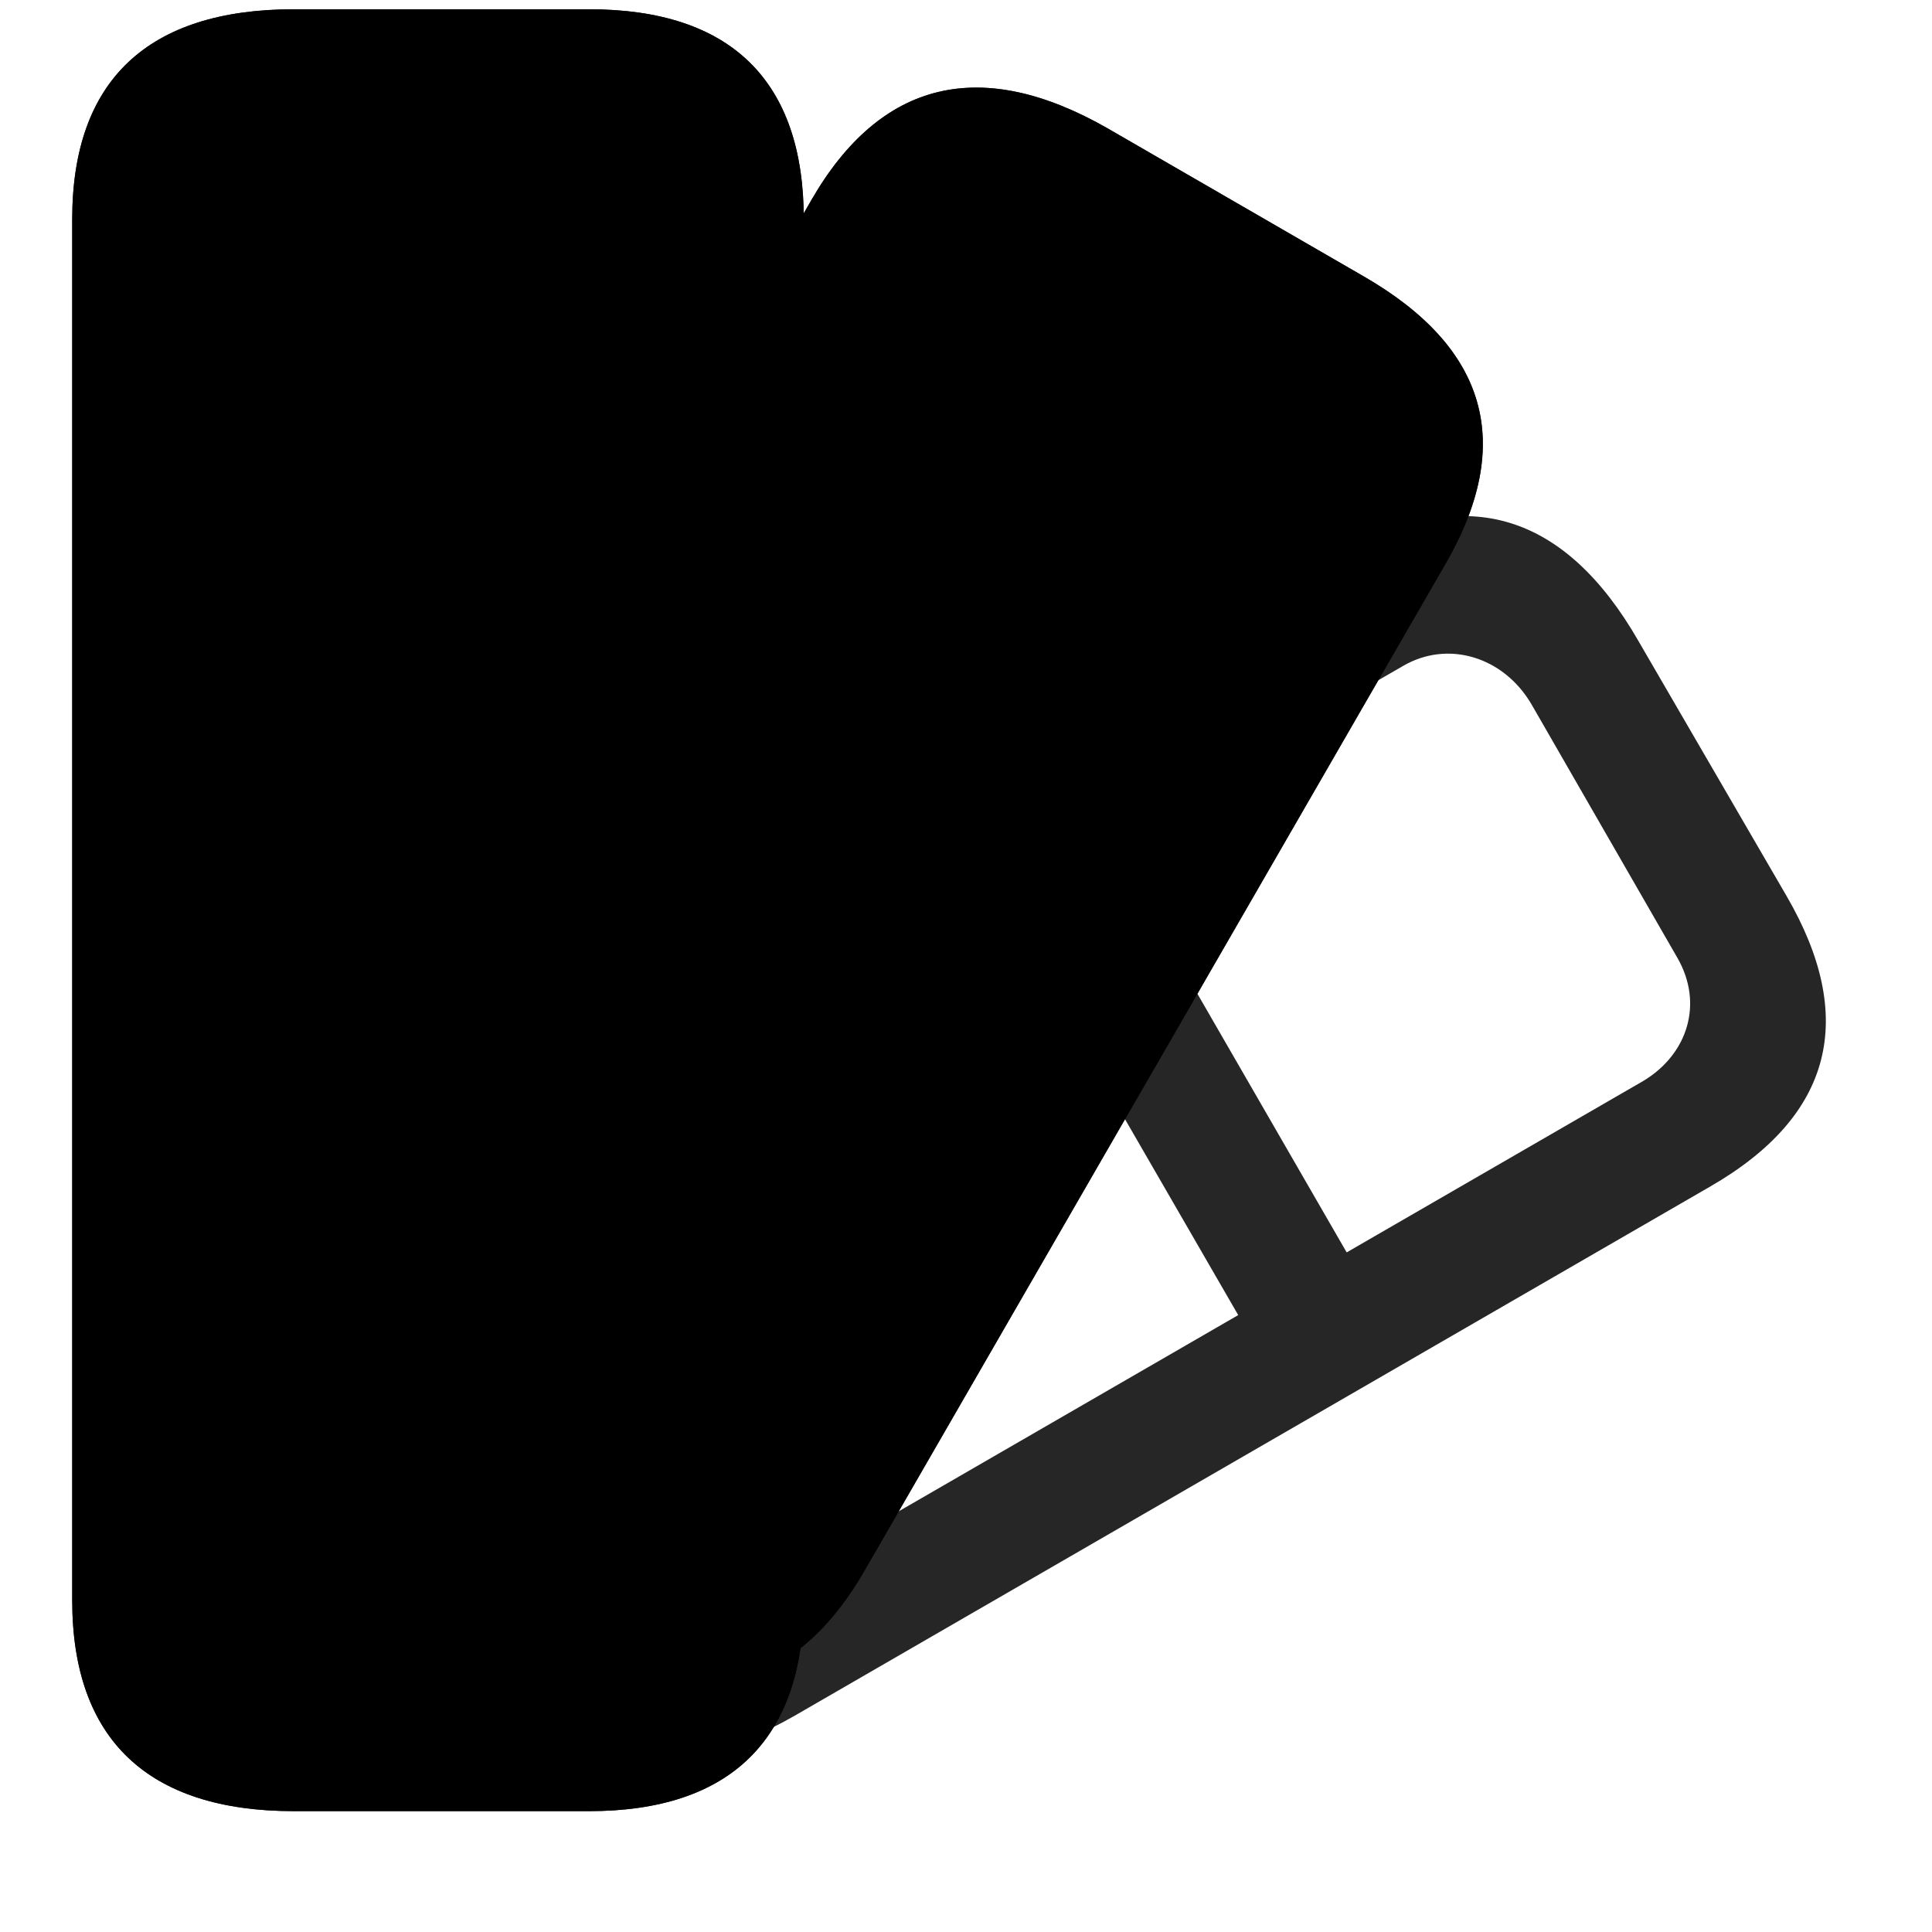 <svg width="29" height="29" viewBox="0 0 29 29" fill="currentColor" xmlns="http://www.w3.org/2000/svg">
<g clip-path="url(#clip0_2207_36896)">
<path d="M5.35 20.717L7.576 24.561C8.631 26.389 10.072 26.822 11.924 25.756L25.67 17.811C27.521 16.744 27.873 15.268 26.818 13.451L24.592 9.619C23.502 7.721 22.014 7.24 20.186 8.295L6.428 16.264C4.6 17.318 4.26 18.818 5.35 20.717ZM7.025 19.803C6.604 19.076 6.791 18.221 7.459 17.846L21.064 9.994C21.732 9.607 22.564 9.853 22.986 10.568L25.178 14.377C25.576 15.068 25.33 15.83 24.662 16.228L11.057 24.092C10.389 24.478 9.592 24.256 9.205 23.599L7.025 19.803ZM14.525 12.713L19.049 20.541L20.678 19.603L16.154 11.764L14.525 12.713Z" fill="currentColor" fill-opacity="0.85"/>
<path d="M4.787 22.475L8.631 24.69C10.471 25.756 11.959 25.358 12.99 23.553L21.686 8.483C22.752 6.654 22.318 5.213 20.467 4.147L16.635 1.932C14.736 0.842 13.225 1.194 12.182 2.998L3.486 18.069C2.443 19.873 2.9 21.373 4.787 22.475Z" fill="currentColor"/>
<path d="M4.787 22.475L8.631 24.69C10.471 25.756 11.959 25.358 12.99 23.553L21.686 8.483C22.752 6.654 22.318 5.213 20.467 4.147L16.635 1.932C14.736 0.842 13.225 1.194 12.182 2.998L3.486 18.069C2.443 19.873 2.9 21.373 4.787 22.475ZM5.76 20.846C5.033 20.424 4.775 19.604 5.162 18.924L13.764 4.018C14.15 3.338 14.994 3.162 15.709 3.572L19.518 5.764C20.186 6.162 20.396 6.936 19.998 7.627L11.408 22.522C11.01 23.201 10.236 23.424 9.557 23.037L5.76 20.846ZM9.451 9.643L17.291 14.166L18.229 12.537L10.4 8.014L9.451 9.643ZM5.256 16.908L13.096 21.432L14.045 19.791L6.217 15.268L5.256 16.908Z" fill="currentColor" fill-opacity="0.85"/>
<path d="M4.412 27.186H8.842C10.963 27.186 12.065 26.108 12.065 24.021V3.291C12.065 1.205 10.963 0.139 8.842 0.139H4.412C2.221 0.139 1.084 1.205 1.084 3.291V24.021C1.084 26.108 2.221 27.186 4.412 27.186Z" fill="currentColor"/>
<path d="M4.412 27.186H8.842C10.963 27.186 12.065 26.108 12.065 24.021V3.291C12.065 1.205 10.963 0.139 8.842 0.139H4.412C2.221 0.139 1.084 1.205 1.084 3.291V24.021C1.084 26.108 2.221 27.186 4.412 27.186ZM4.436 25.299C3.604 25.299 2.971 24.713 2.971 23.928V3.385C2.971 2.6 3.604 2.025 4.436 2.025H8.818C9.604 2.025 10.178 2.6 10.178 3.385V23.928C10.178 24.713 9.604 25.299 8.818 25.299H4.436ZM2.057 10.416H11.092V8.529H2.057V10.416ZM2.057 18.795H11.092V16.908H2.057V18.795Z" fill="currentColor" fill-opacity="0.85"/>
</g>
<defs>
<clipPath id="clip0_2207_36896">
<rect width="26.323" height="27.059" fill="currentColor" transform="translate(1.084 0.139)"/>
</clipPath>
</defs>
</svg>
